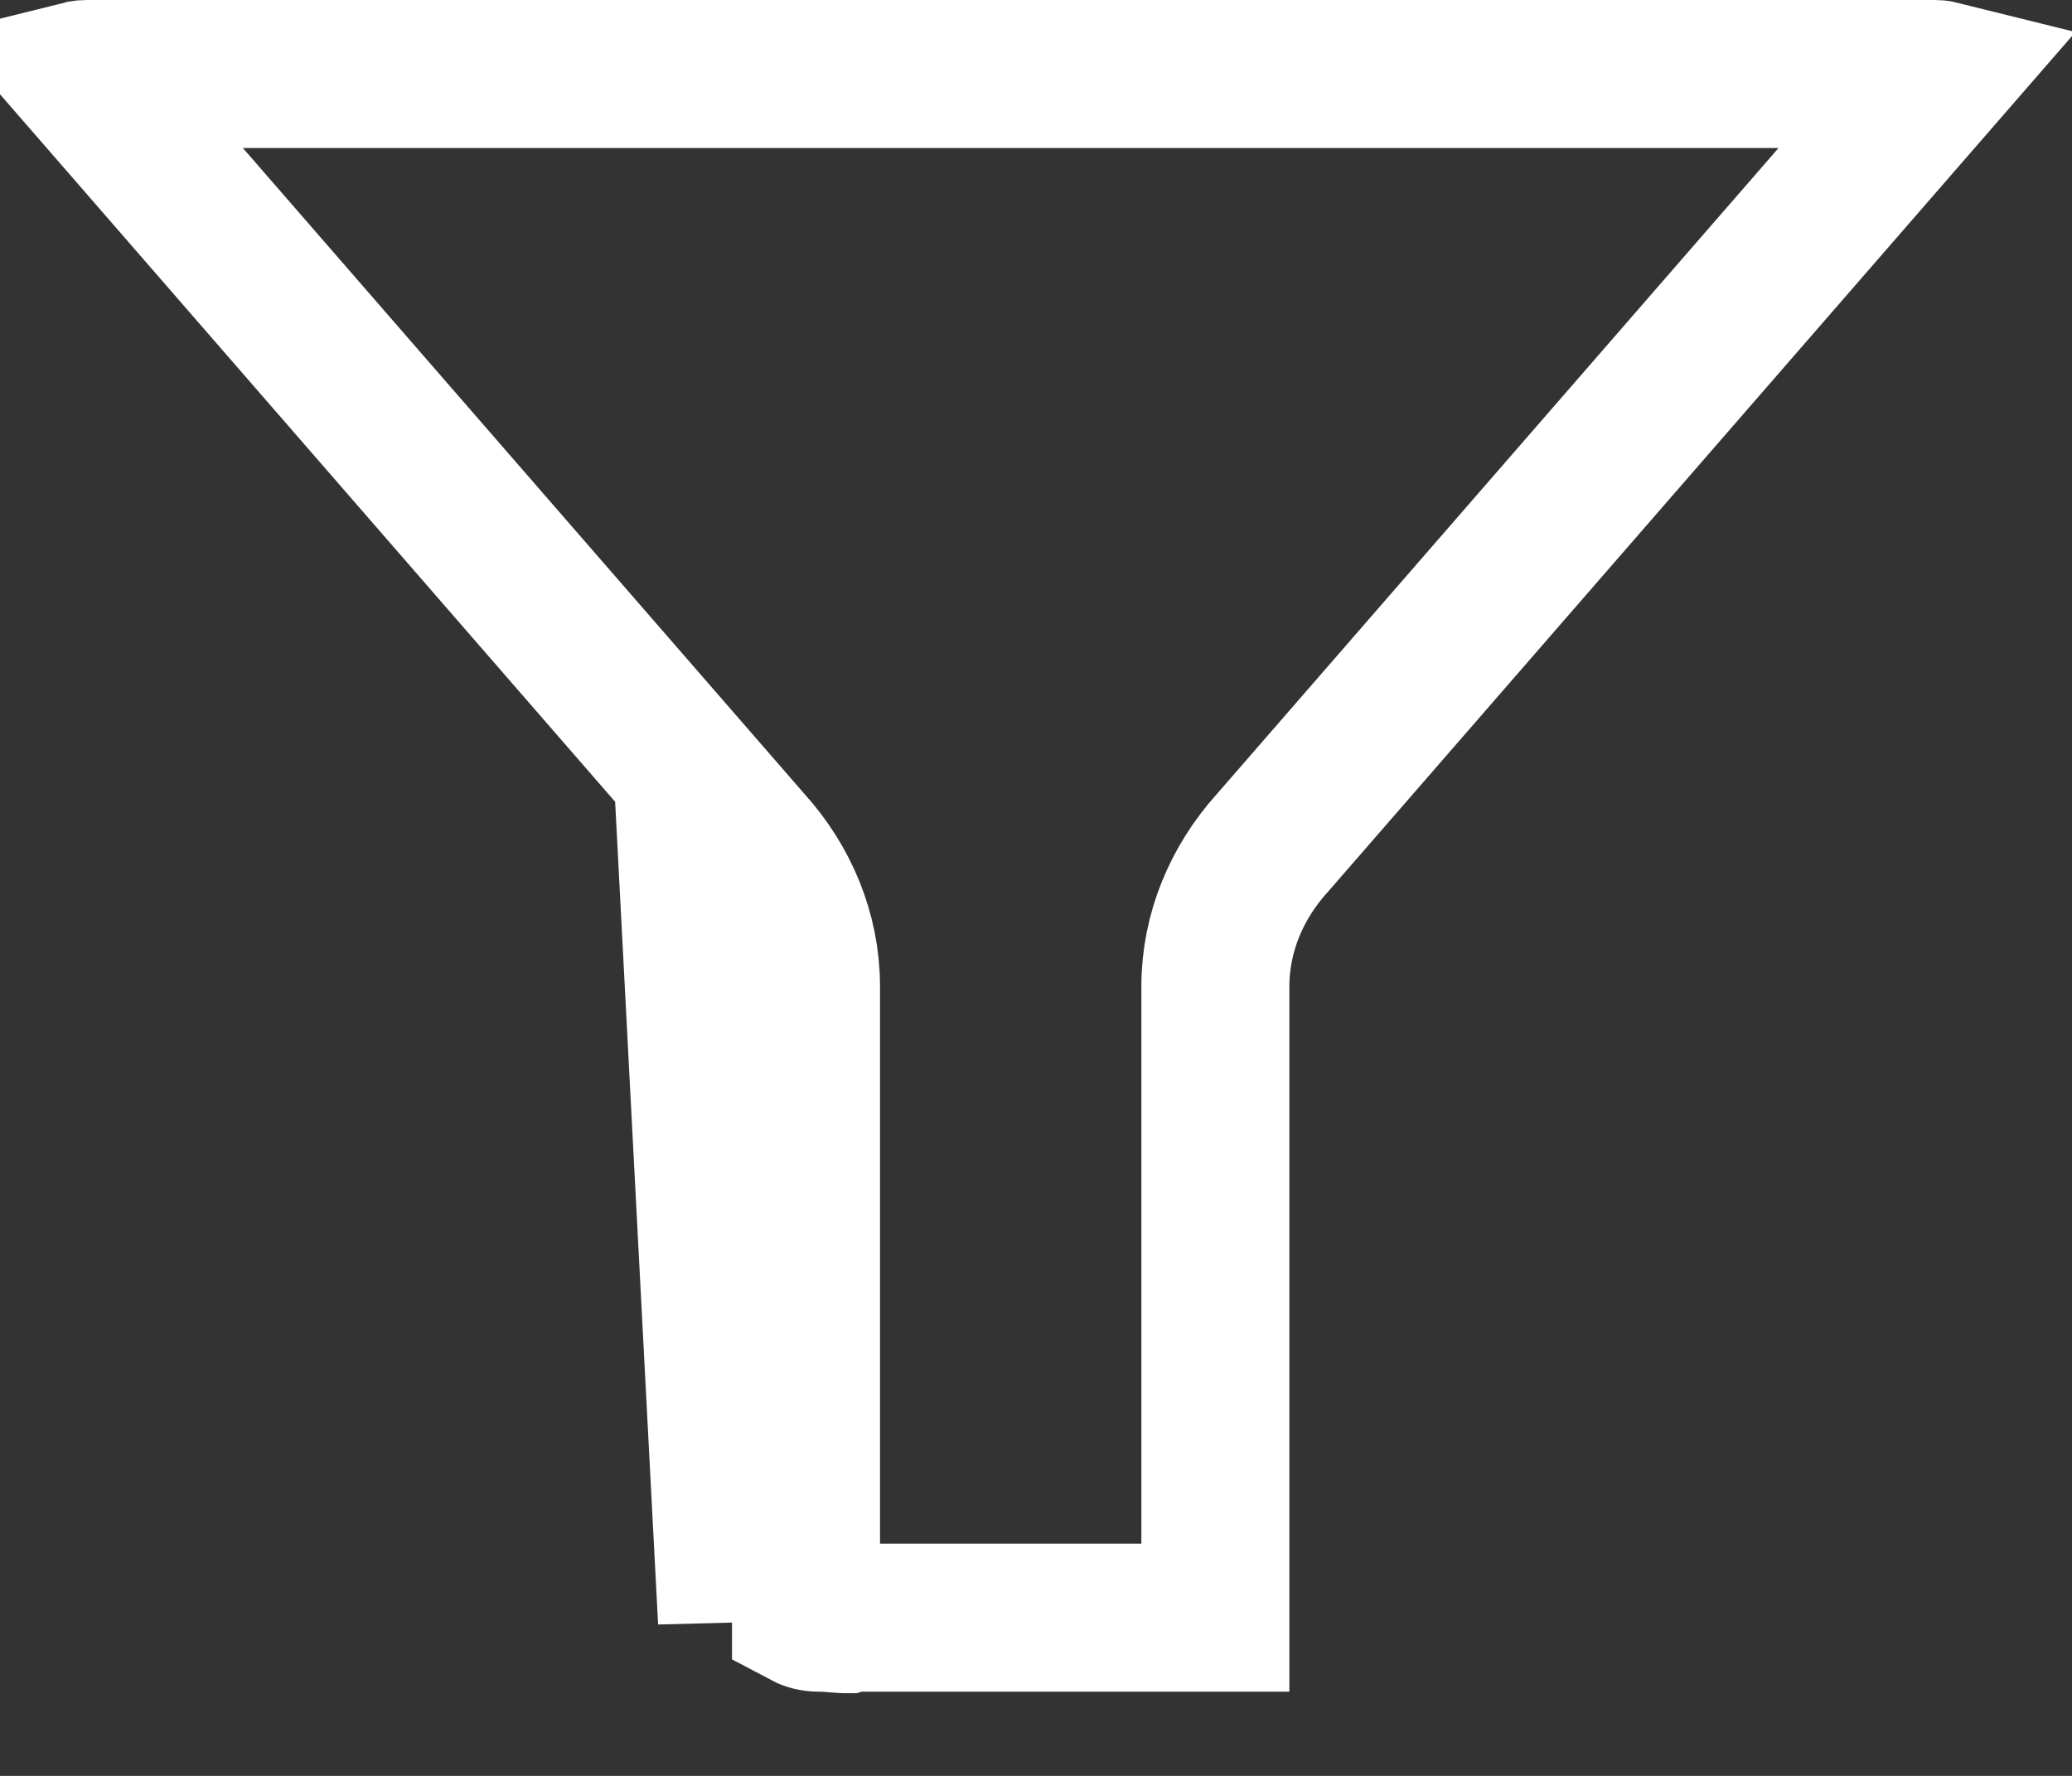 <svg width="14" height="12" viewBox="0 0 14 12" fill="none" xmlns="http://www.w3.org/2000/svg">
<rect x="0" y="0" width="14" height="12" fill="#333333" stroke="none"/>
<path d="M13.07 0.5L13.071 0.5C13.085 0.5 13.099 0.501 13.111 0.504L8.598 5.695L8.597 5.696L8.596 5.697L8.596 5.697L8.595 5.698C8.356 5.964 8.213 6.301 8.212 6.662V6.663V10.931L6.822 10.931H5.822H5.74L5.71 10.941C5.709 10.941 5.708 10.941 5.707 10.941C5.692 10.94 5.679 10.939 5.661 10.938C5.654 10.937 5.646 10.937 5.636 10.936C5.612 10.934 5.571 10.931 5.53 10.931C5.491 10.931 5.463 10.921 5.446 10.912L5.446 6.663L5.446 6.662C5.445 6.301 5.302 5.963 5.062 5.697L5.061 5.696L5.06 5.695L0.547 0.504C0.559 0.501 0.573 0.5 0.588 0.5V0.5H0.588L13.07 0.5ZM4.946 6.663V10.951L4.689 6.03C4.855 6.213 4.945 6.435 4.946 6.663ZM13.07 0H0.588H13.07Z" stroke="white"/>
</svg>
